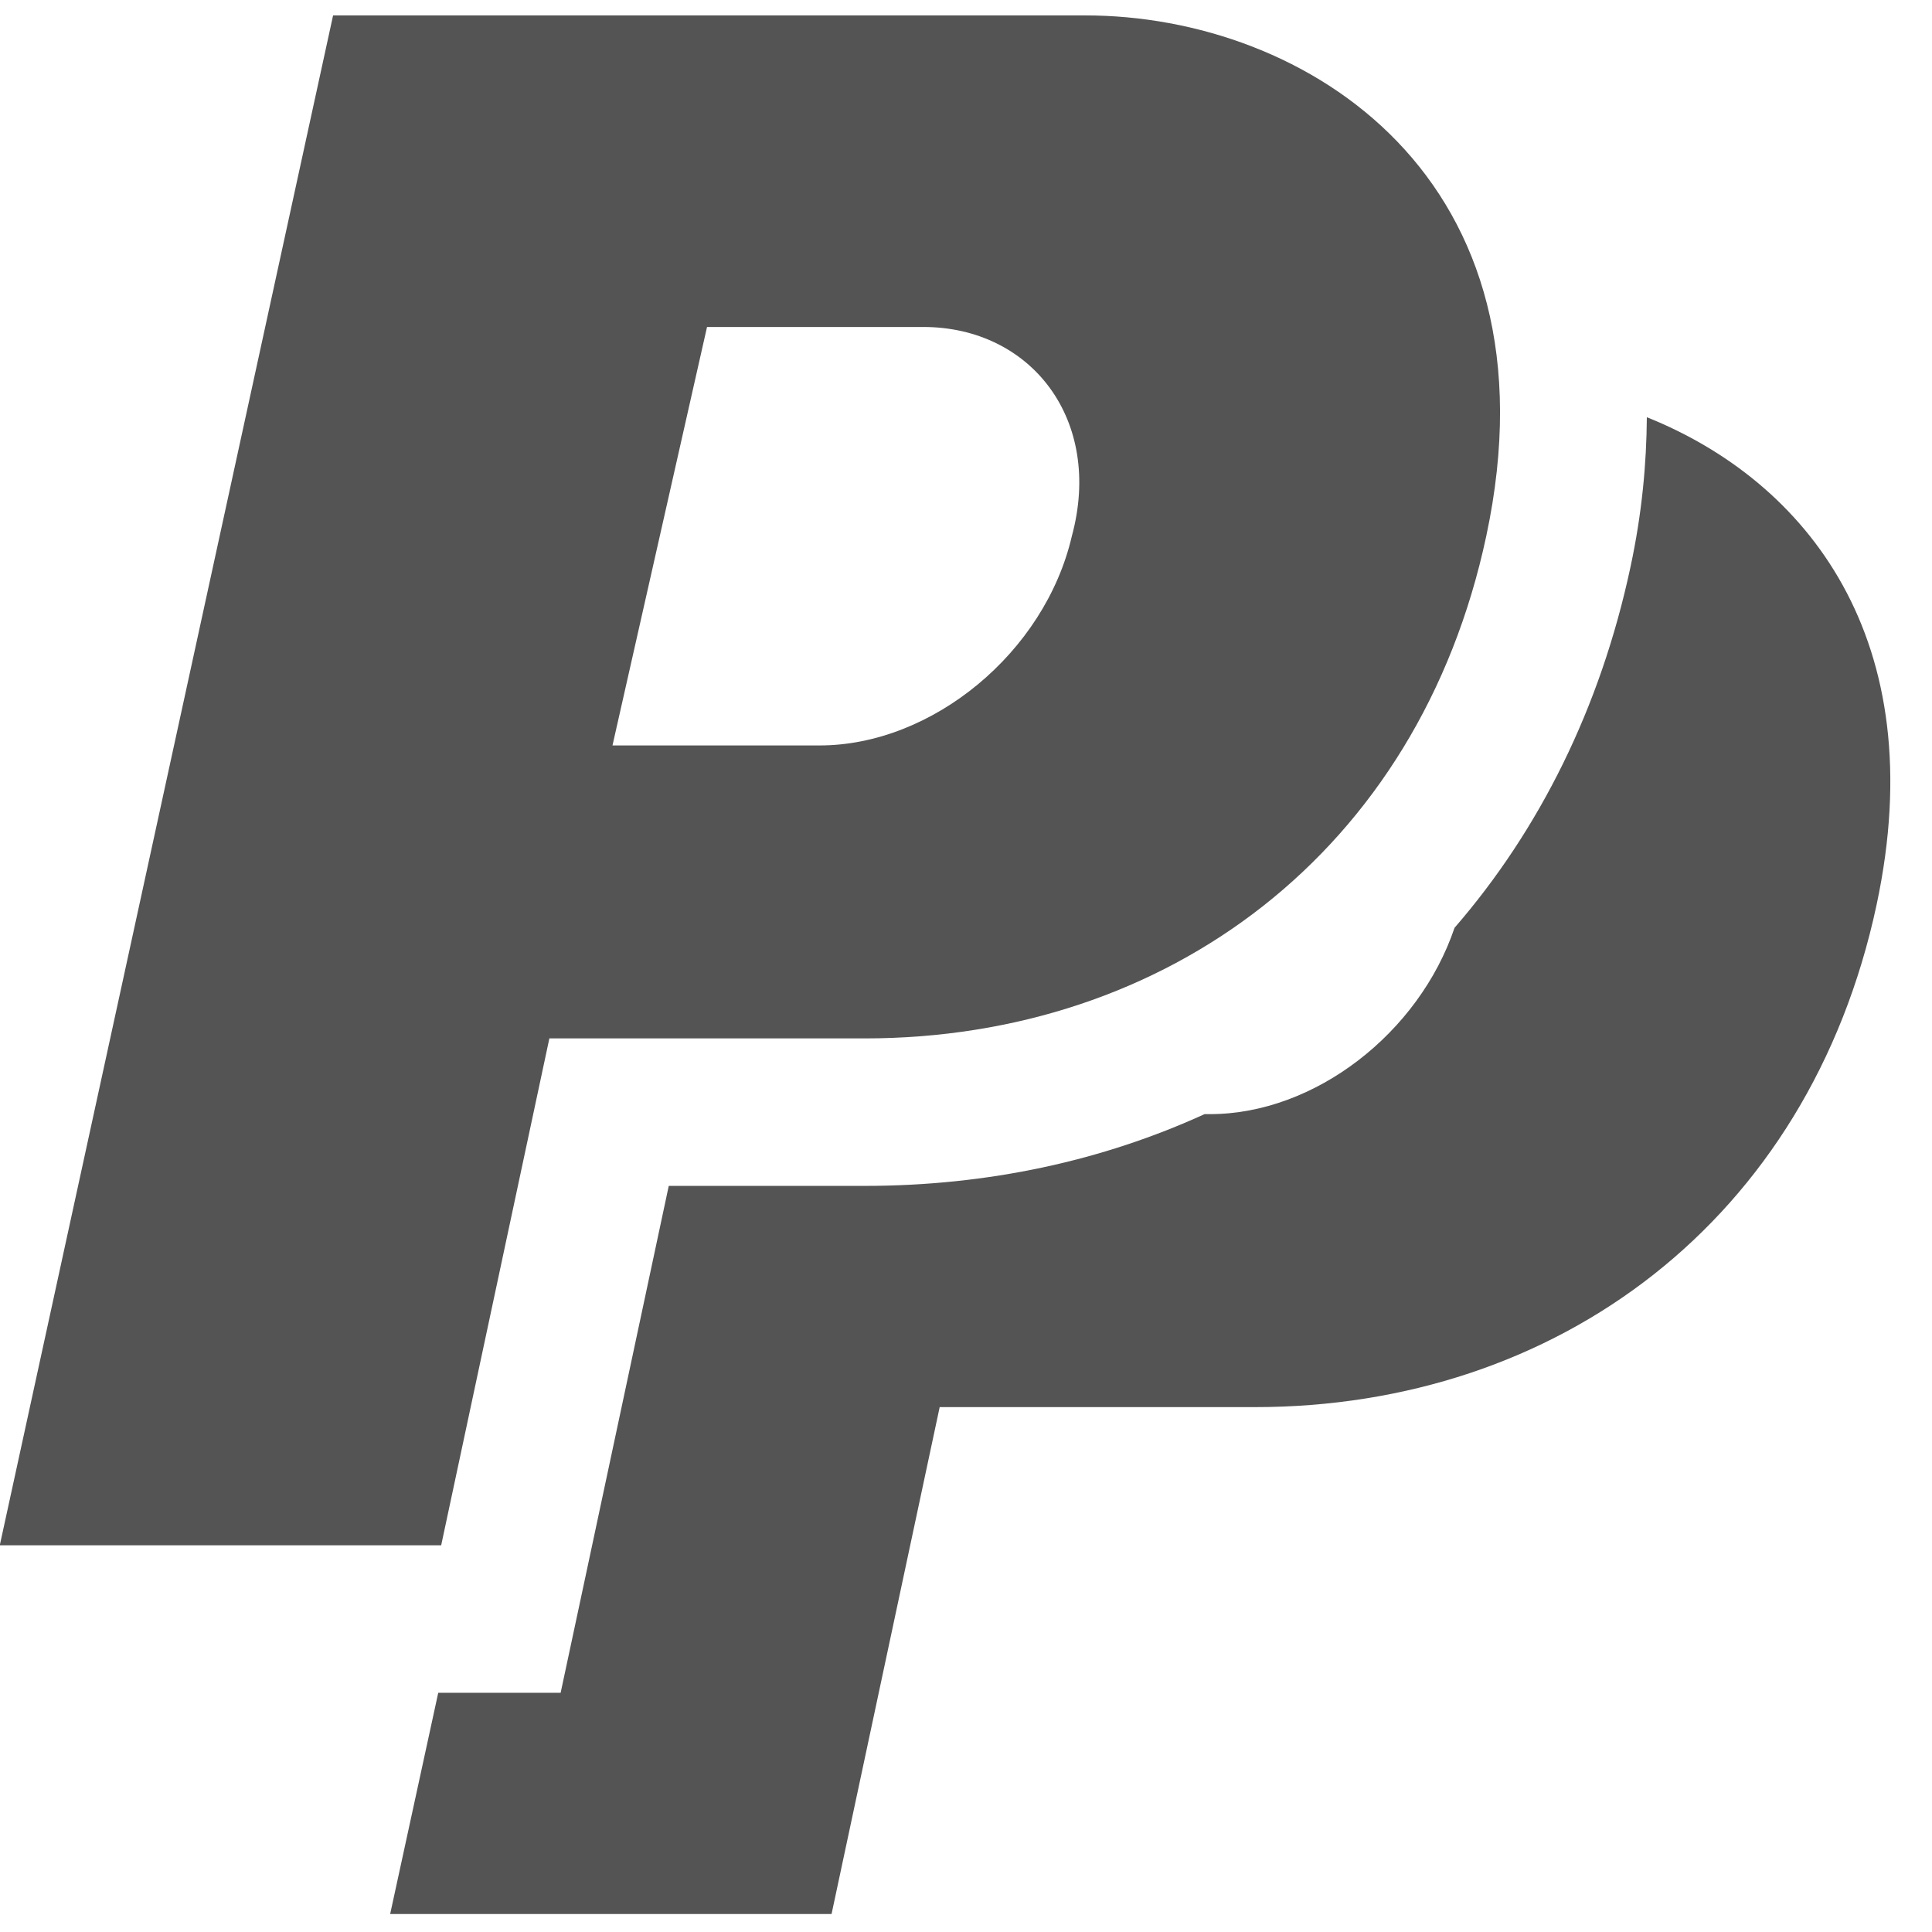 <svg xmlns="http://www.w3.org/2000/svg" xmlns:xlink="http://www.w3.org/1999/xlink" width="500" zoomAndPan="magnify" viewBox="0 0 375 375" height="500" preserveAspectRatio="xMidYMid meet" version="1.0"><path fill="rgb(32.939%, 32.939%, 32.939%)" d="M 319.652 80.984 C 319.582 89.93 318.734 99.531 316.473 110.066 C 310.633 137.406 298.785 161.105 282.324 180.086 C 275.41 200.512 255.199 216.254 234.832 216.254 L 233.801 216.254 C 214.066 225.273 191.793 230.18 167.832 230.18 L 129.805 230.18 L 113.66 305.91 L 108.82 328.57 L 85.062 328.57 L 75.73 371.508 L 161.406 371.508 L 182.391 273.121 L 243.562 273.121 C 302.148 273.121 351.113 237.023 364.238 175.648 C 375.258 124.051 350.598 93.379 319.652 80.984 Z M 319.652 80.984 " fill-opacity="1" fill-rule="evenodd"/><path fill="rgb(32.939%, 32.939%, 32.939%)" d="M 210.66 2.992 L 64.652 2.992 L -0.043 299.941 L 85.633 299.941 L 106.633 201.555 L 167.82 201.555 C 226.387 201.555 275.367 165.457 288.477 104.082 C 303.336 34.594 253.512 2.992 210.66 2.992 Z M 208.039 104.082 C 202.801 126.656 180.93 144.691 159.074 144.691 L 118.883 144.691 L 137.234 63.465 L 179.199 63.465 C 200.18 63.465 214.164 81.543 208.039 104.082 Z M 208.039 104.082 " fill-opacity="1" fill-rule="evenodd"/></svg>